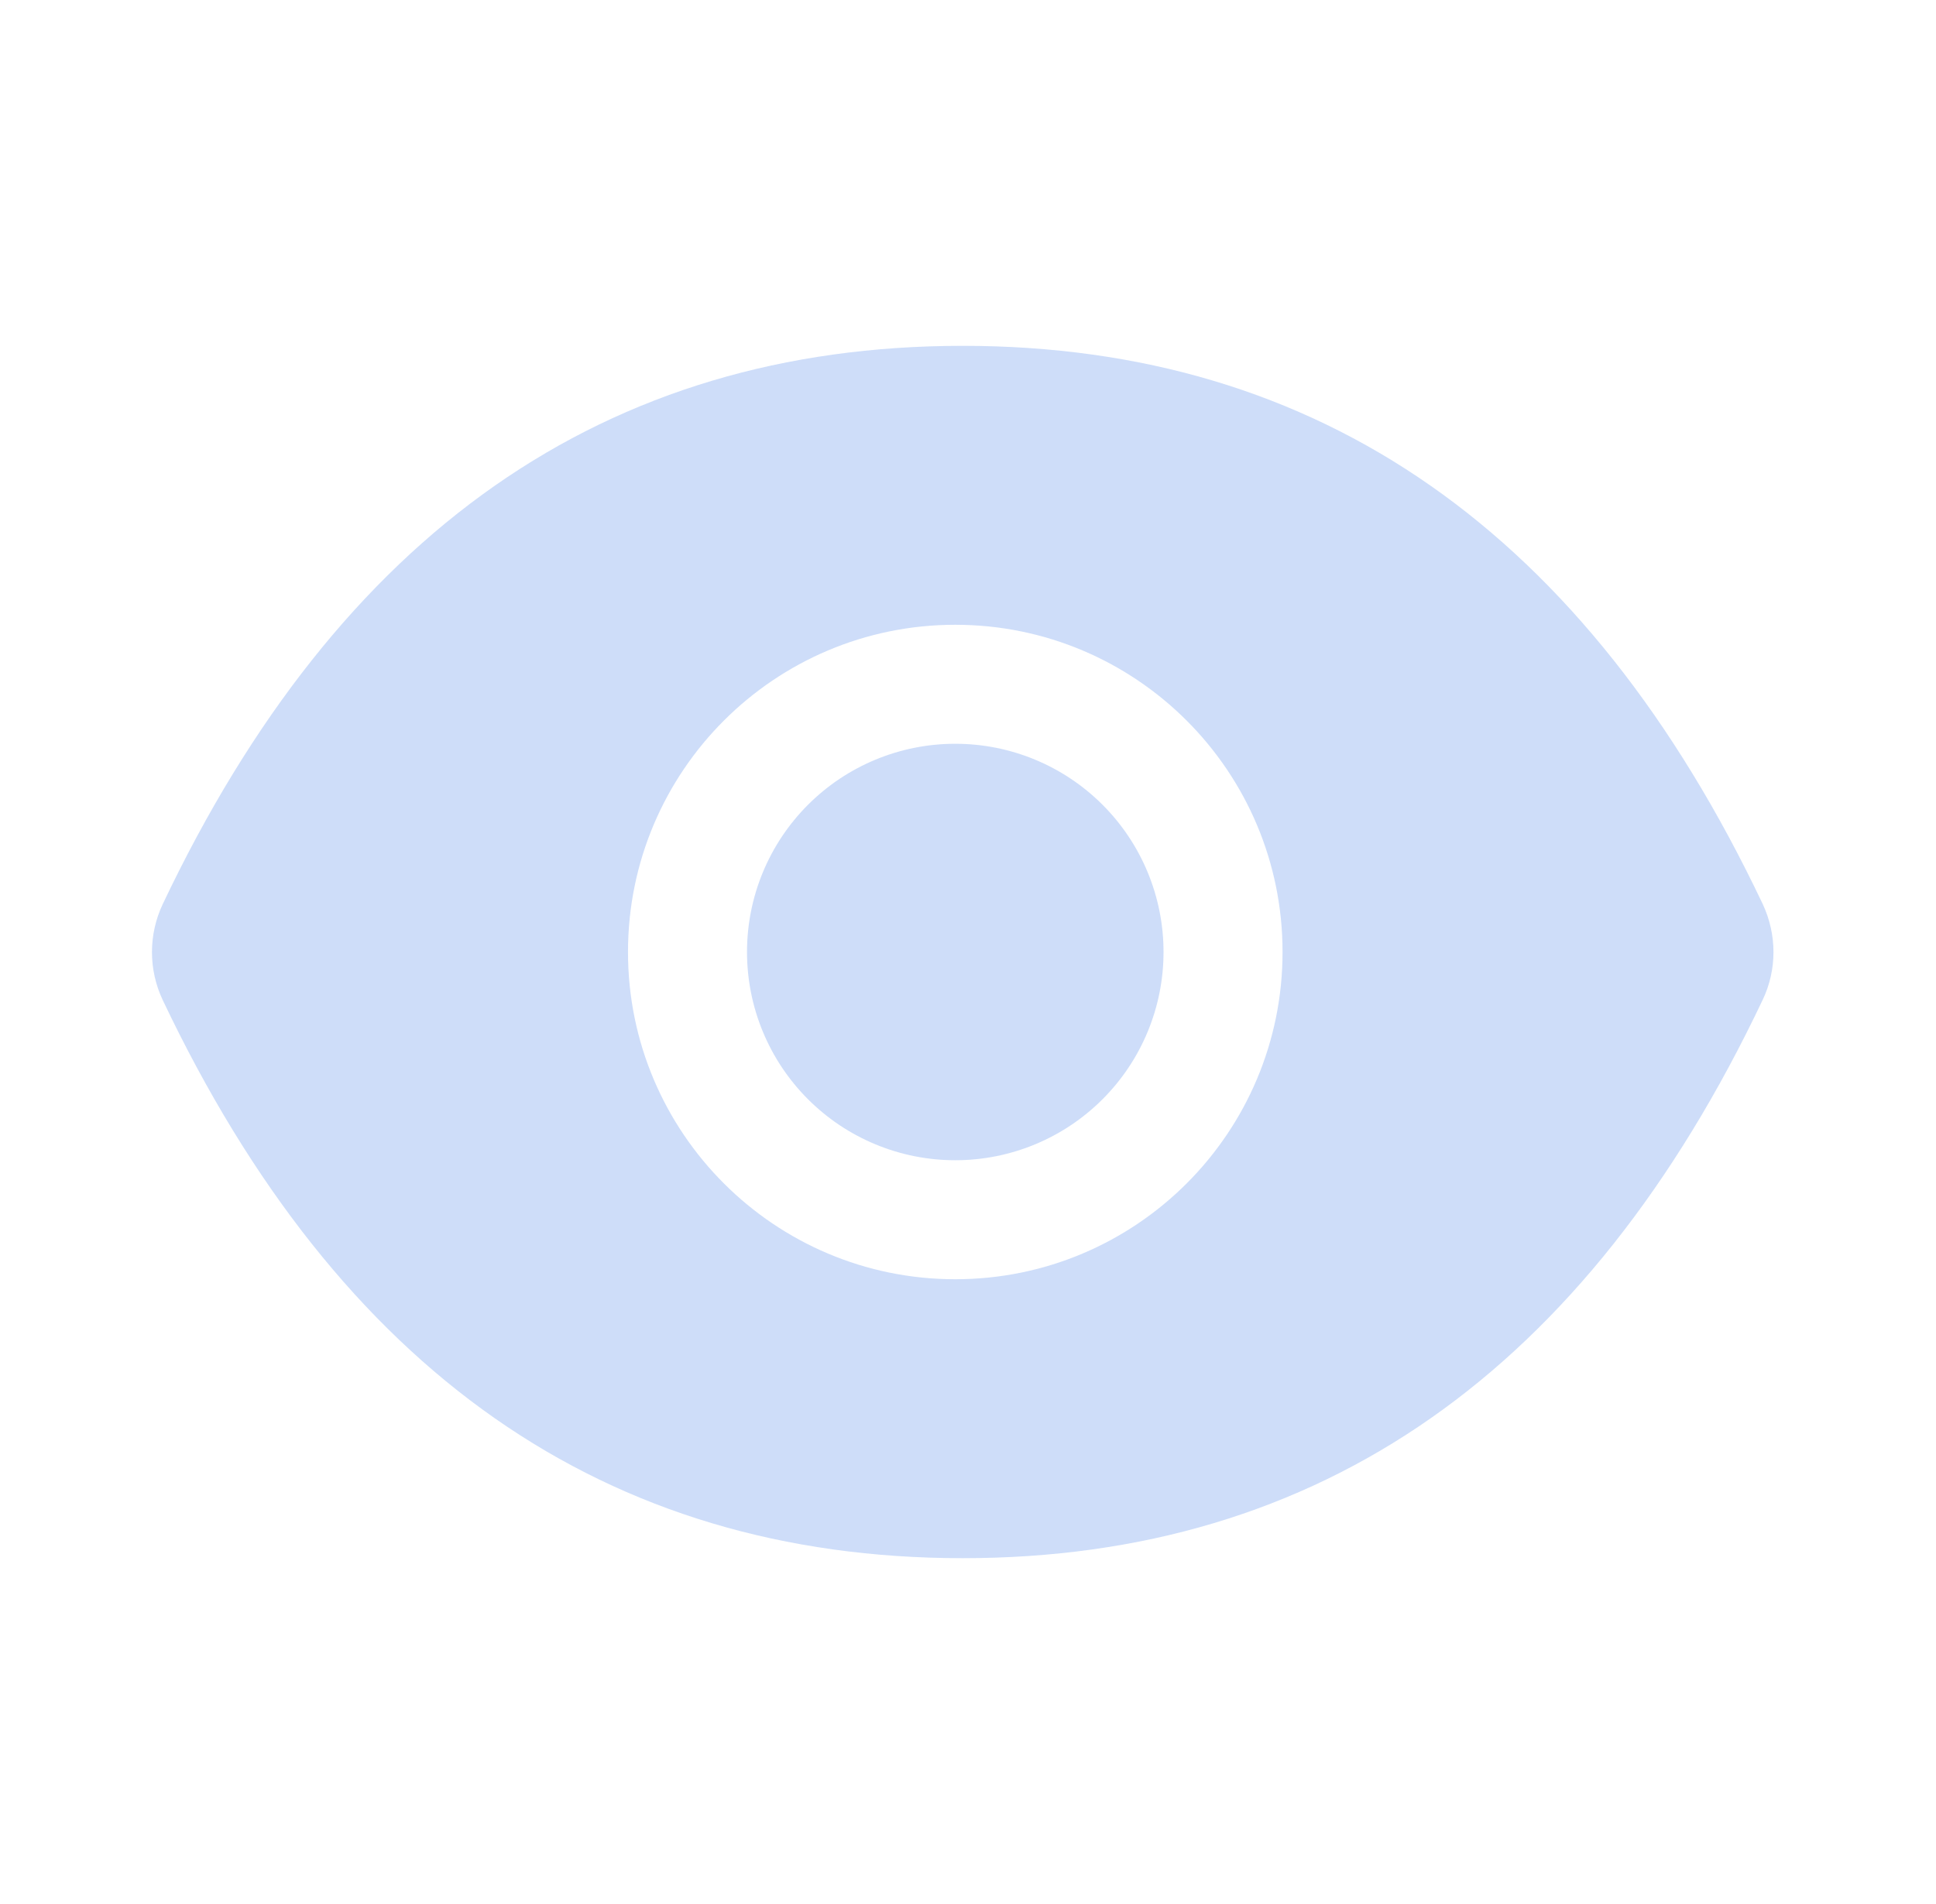 <svg width="61" height="60" viewBox="0 0 61 60" fill="none" xmlns="http://www.w3.org/2000/svg">
<g opacity="0.2">
<path d="M23.537 30C23.537 31.741 24.228 33.41 25.459 34.64C26.689 35.871 28.358 36.562 30.099 36.562C31.84 36.562 33.509 35.871 34.739 34.64C35.97 33.41 36.661 31.741 36.661 30C36.661 28.259 35.97 26.59 34.739 25.36C33.509 24.129 31.84 23.438 30.099 23.438C28.358 23.438 26.689 24.129 25.459 25.36C24.228 26.59 23.537 28.259 23.537 30V30ZM55.54 28.488C49.986 16.787 41.589 10.898 30.333 10.898C19.072 10.898 10.681 16.787 5.126 28.494C4.904 28.966 4.788 29.481 4.788 30.003C4.788 30.525 4.904 31.04 5.126 31.512C10.681 43.213 19.078 49.102 30.333 49.102C41.595 49.102 49.986 43.213 55.54 31.506C55.992 30.557 55.992 29.455 55.54 28.488V28.488ZM30.099 40.312C24.404 40.312 19.787 35.695 19.787 30C19.787 24.305 24.404 19.688 30.099 19.688C35.794 19.688 40.411 24.305 40.411 30C40.411 35.695 35.794 40.312 30.099 40.312Z" fill="#0857E0"/>
</g>
</svg>
